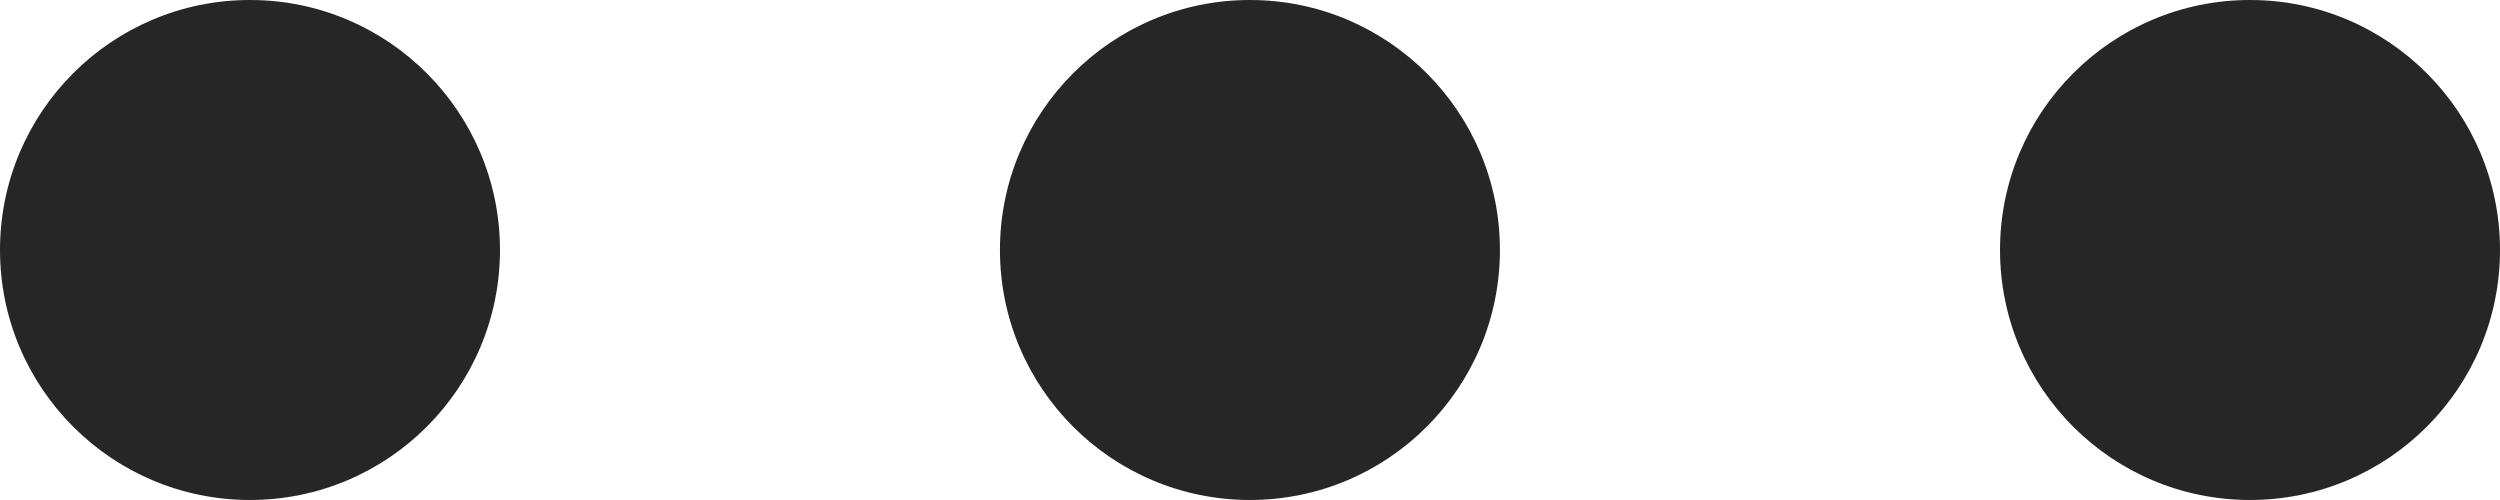 <svg xmlns="http://www.w3.org/2000/svg" width="20.001" height="4" viewBox="0 0 20.001 4">
  <g id="more" transform="translate(0 -170.666)">
    <g id="Group_7" data-name="Group 7" transform="translate(0 170.666)">
      <g id="Group_6" data-name="Group 6" transform="translate(0 0)">
        <circle id="Ellipse_3" data-name="Ellipse 3" cx="2" cy="2" r="2" fill="#262626"/>
      </g>
    </g>
    <g id="Group_9" data-name="Group 9" transform="translate(8 170.666)">
      <g id="Group_8" data-name="Group 8" transform="translate(0 0)">
        <circle id="Ellipse_4" data-name="Ellipse 4" cx="2" cy="2" r="2" fill="#262626"/>
      </g>
    </g>
    <g id="Group_11" data-name="Group 11" transform="translate(16.001 170.666)">
      <g id="Group_10" data-name="Group 10" transform="translate(0 0)">
        <circle id="Ellipse_5" data-name="Ellipse 5" cx="2" cy="2" r="2" fill="#262626"/>
      </g>
    </g>
  </g>
</svg>
